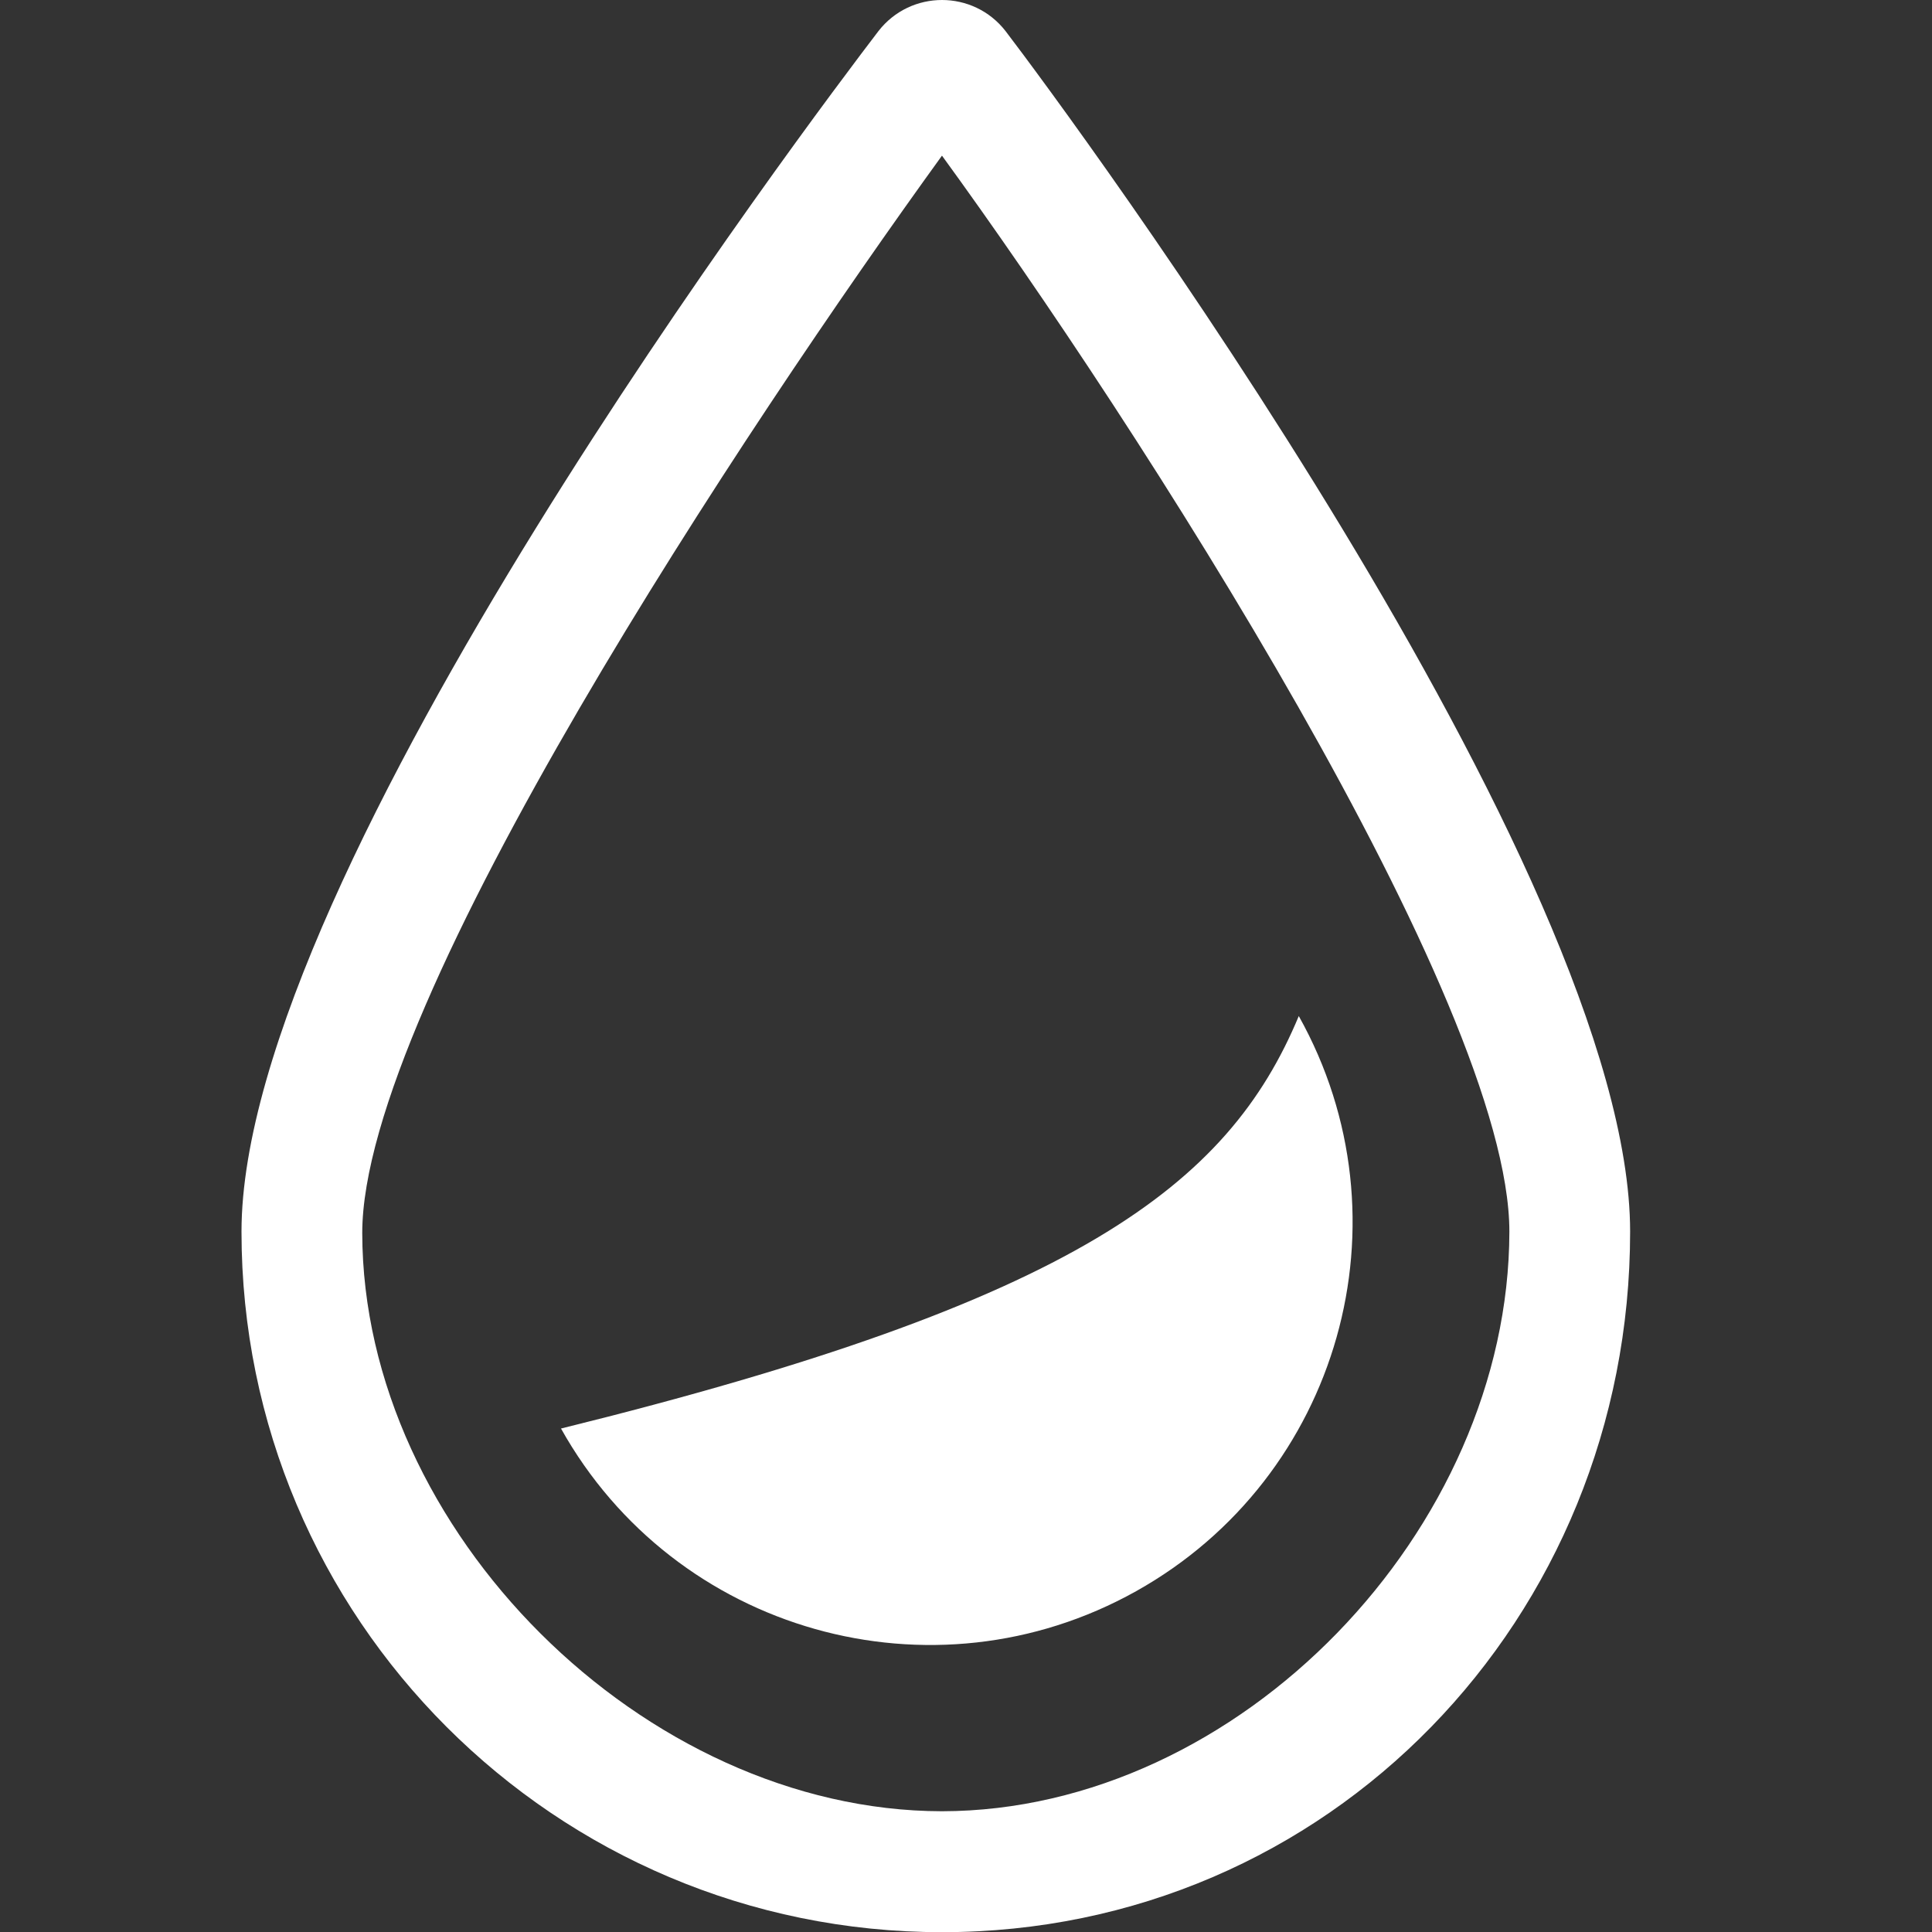 <?xml version="1.0" encoding="UTF-8" standalone="no"?>
<svg
   xmlns:dc="http://purl.org/dc/elements/1.1/"
   xmlns:cc="http://creativecommons.org/ns#"
   xmlns:rdf="http://www.w3.org/1999/02/22-rdf-syntax-ns#"
   xmlns:svg="http://www.w3.org/2000/svg"
   xmlns="http://www.w3.org/2000/svg"
   xmlns:sodipodi="http://sodipodi.sourceforge.net/DTD/sodipodi-0.dtd"
   xmlns:inkscape="http://www.inkscape.org/namespaces/inkscape"
   inkscape:version="1.0beta1 (fe3e306, 2019-09-17)"
   sodipodi:docname="blur.svg"
   id="svg1838"
   viewBox="0 0 32 32"
   version="1.1"
   height="32"
   width="32">
  <rect x="0" y="0" width="32" height="32" fill="#333333" stroke="none"/>
  <defs
     id="defs1842">
    <style
       type="text/css"
       id="style3938">.fil0 {fill:black}</style>
    <style
       type="text/css"
       id="style3940">.fil0 {fill:black}</style>
  </defs>
  <sodipodi:namedview
     scale-x="1"
     inkscape:current-layer="svg1838"
     inkscape:window-maximized="0"
     inkscape:window-y="22"
     inkscape:window-x="3275"
     inkscape:cy="18.483668"
     inkscape:cx="20.93312"
     inkscape:zoom="23.047262"
     inkscape:pagecheckerboard="true"
     showgrid="false"
     id="namedview1840"
     inkscape:window-height="1337"
     inkscape:window-width="2176"
     inkscape:pageshadow="2"
     inkscape:pageopacity="0"
     guidetolerance="10"
     gridtolerance="10"
     objecttolerance="10"
     borderopacity="1"
     inkscape:document-rotation="0"
     bordercolor="#666666"
     pagecolor="#ffffff" />
  <path
     sodipodi:nodetypes="ccssscccccc"
     style="stroke-width:1;stroke:none;fill:#ffffff;fill-opacity:1"
     id="path3824"
     d="m 16.656,0.516 c -0.534,-0.688 -1.573,-0.688 -2.107,0 C 13.469,1.93 4,14.452 4,20.4 4,26.808 9.195,32.003 15.602,32.003 22.01,32.003 27,26.808 27,20.4 27,14.452 17.736,1.93 16.656,0.516 Z M 15.602,30 C 10.671,29.993 6.007,25.354 6,20.422 6,16.608 12.388,7.019 15.602,2.578 18.817,6.992 25,16.586 25,20.4 24.993,25.332 20.534,29.993 15.602,30 Z"
     inkscape:connector-curvature="0" />
  <path
     sodipodi:nodetypes="cscc"
     inkscape:connector-curvature="0"
     d="m 21.512,16.829 c 1.887,3.374 0.68,7.639 -2.694,9.526 -3.374,1.887 -7.639,0.68 -9.526,-2.694 8.525,-2.105 11.046,-4.017 12.22,-6.832 z"
     style="fill:#ffffff;fill-opacity:1;stroke:none;stroke-width:2;stroke-linecap:round;stroke-miterlimit:4;stroke-dasharray:none;stroke-dashoffset:6.805;stroke-opacity:1;paint-order:markers stroke fill"
     id="path4055" />
</svg>
